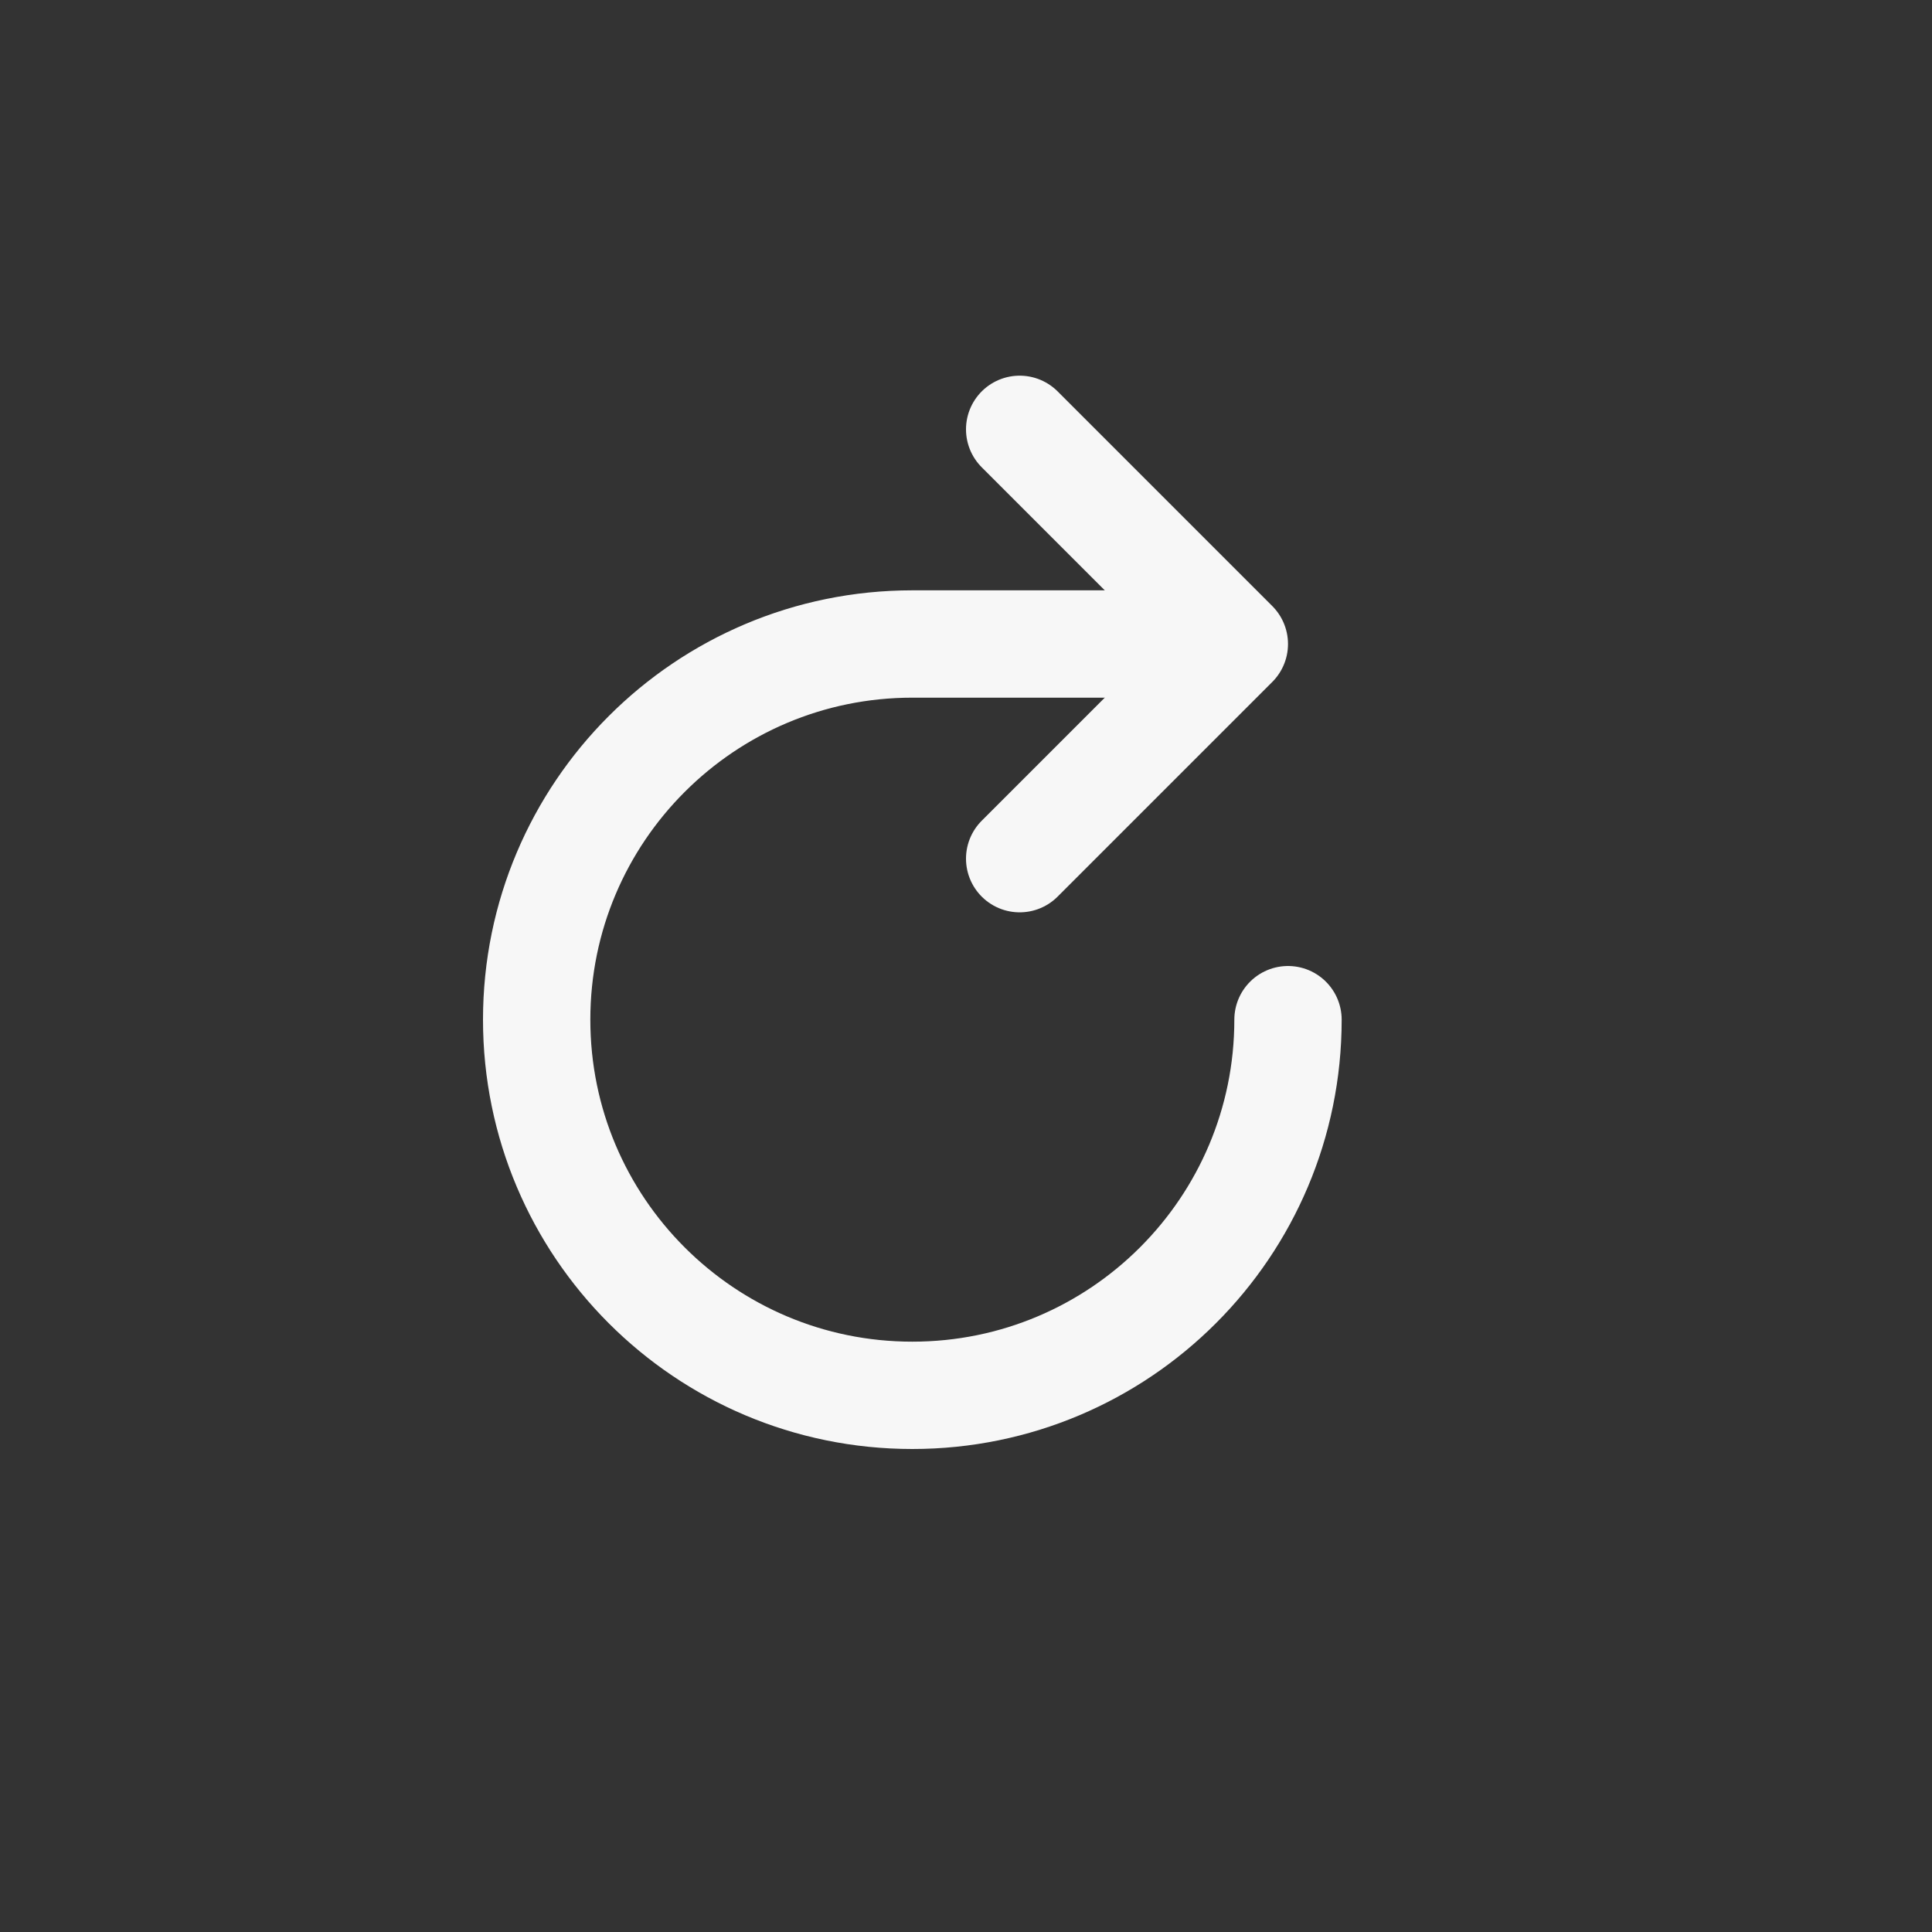 <svg width="18" height="18" viewBox="0 0 18 18" fill="none" xmlns="http://www.w3.org/2000/svg">
<rect x="0" y="0" width="18" height="18" fill="#333333" stroke="none"/>
<path d="M12 9.5C12 11.433 10.433 13 8.5 13C6.567 13 5 11.433 5 9.5C5 7.567 6.567 6 8.5 6H10.95" stroke="#F7F7F7" stroke-linecap="round" stroke-linejoin="round"/>
<path d="M9.5 4L11.5 6L9.5 8" stroke="#F7F7F7" stroke-linecap="round" stroke-linejoin="round"/>
</svg>
